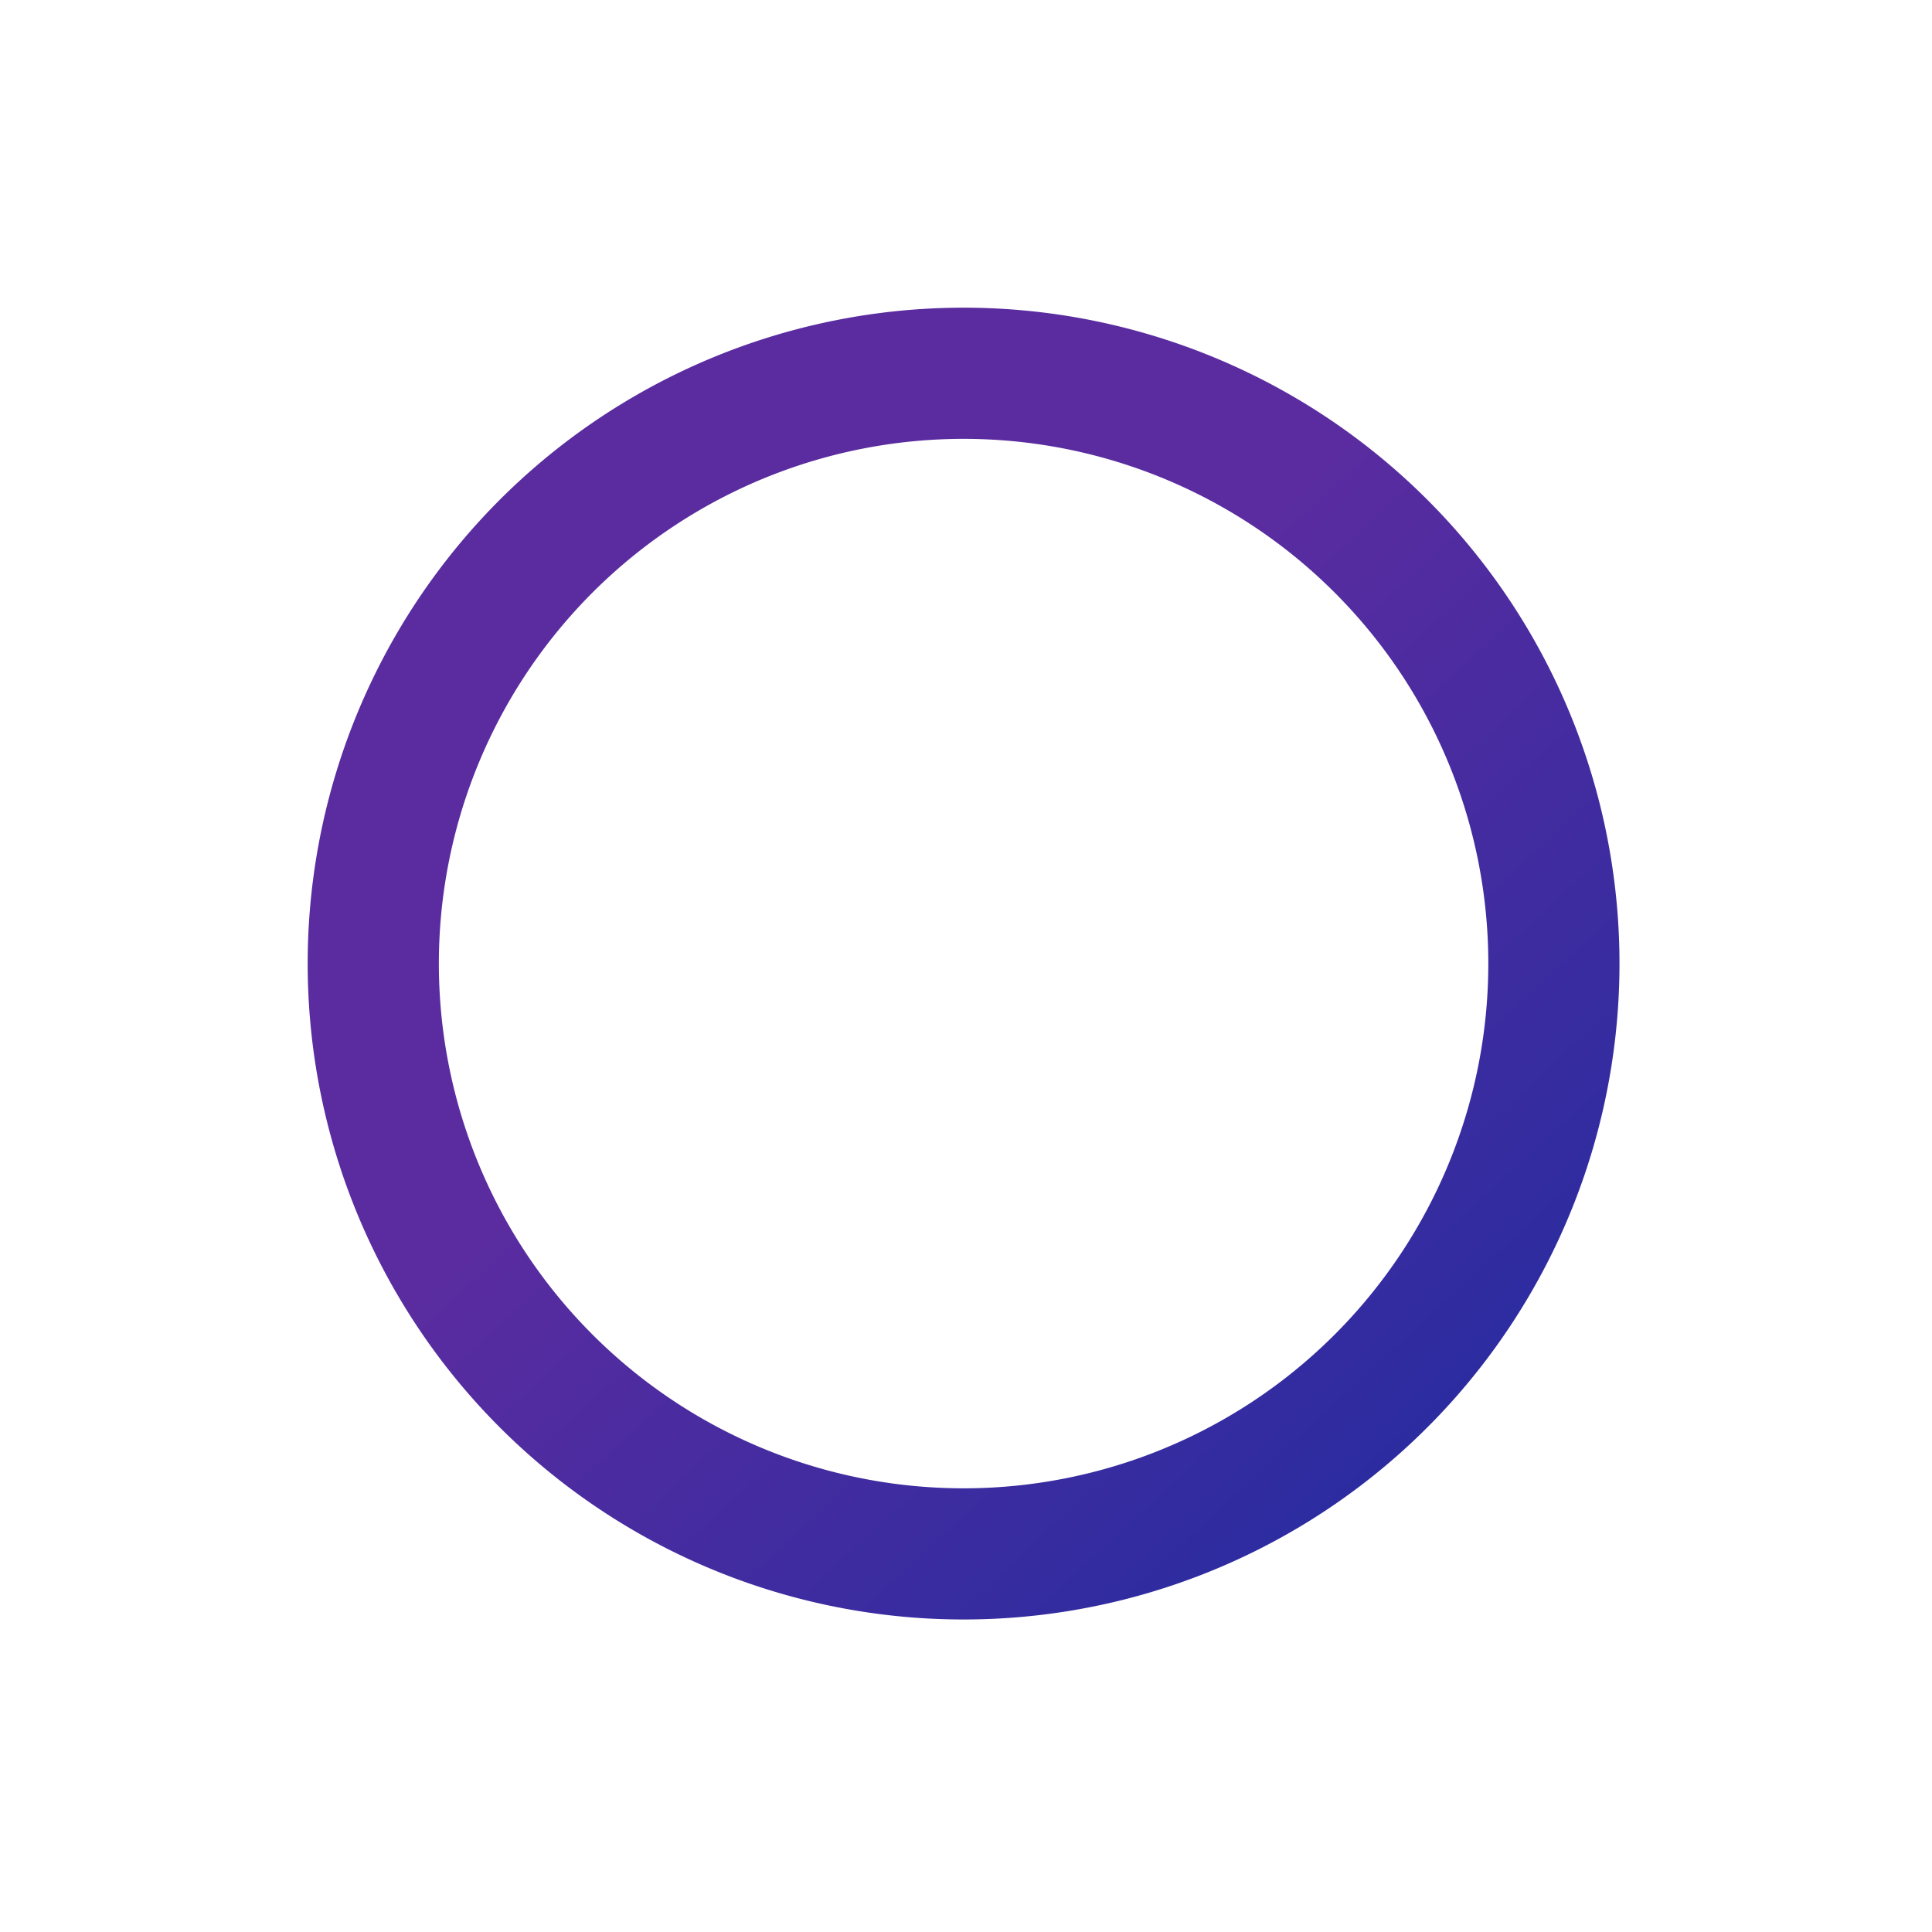 <?xml version="1.0" encoding="UTF-8" standalone="no"?>
<!-- Created with Inkscape (http://www.inkscape.org/) -->

<svg
   width="200"
   height="200"
   viewBox="0 0 200 200"
   version="1.1"
   id="svg1"
   inkscape:version="1.3.2 (091e20e, 2023-11-25, custom)"
   sodipodi:docname="n-zik background.svg"
   xmlns:inkscape="http://www.inkscape.org/namespaces/inkscape"
   xmlns:sodipodi="http://sodipodi.sourceforge.net/DTD/sodipodi-0.dtd"
   xmlns:xlink="http://www.w3.org/1999/xlink"
   xmlns="http://www.w3.org/2000/svg"
   xmlns:svg="http://www.w3.org/2000/svg">
  <sodipodi:namedview
     id="namedview1"
     pagecolor="#505050"
     bordercolor="#eeeeee"
     borderopacity="1"
     inkscape:showpageshadow="0"
     inkscape:pageopacity="0"
     inkscape:pagecheckerboard="0"
     inkscape:deskcolor="#505050"
     inkscape:document-units="mm"
     inkscape:zoom="4"
     inkscape:cx="100.5"
     inkscape:cy="84.875"
     inkscape:window-width="2560"
     inkscape:window-height="1369"
     inkscape:window-x="1432"
     inkscape:window-y="-8"
     inkscape:window-maximized="1"
     inkscape:current-layer="layer1" />
  <defs
     id="defs1">
    <linearGradient
       id="linearGradient17"
       inkscape:collect="always">
      <stop
         style="stop-color:#5a2ca0;stop-opacity:1"
         offset="0"
         id="stop17" />
      <stop
         style="stop-color:#2c2ca0;stop-opacity:1"
         offset="1"
         id="stop18" />
    </linearGradient>
    <linearGradient
       inkscape:collect="always"
       xlink:href="#linearGradient17"
       id="linearGradient19"
       gradientUnits="userSpaceOnUse"
       x1="76.957"
       y1="94.154"
       x2="151.373"
       y2="185.795"
       gradientTransform="matrix(0.678,-0.043,0.043,0.678,27.714,36.257)" />
  </defs>
  <g
     inkscape:label="Calque 1"
     inkscape:groupmode="layer"
     id="layer1">
    <path
       d="M 95.479,31.985 A 67.899,67.899 0 0 0 31.985,104.021 67.899,67.899 0 0 0 104.021,167.514 67.899,67.899 0 0 0 167.514,95.479 67.899,67.899 0 0 0 95.479,31.985 Z m 0.854,13.553 A 54.319,54.319 0 0 1 153.962,96.333 54.319,54.319 0 0 1 103.167,153.962 54.319,54.319 0 0 1 45.538,103.167 54.319,54.319 0 0 1 96.333,45.538 Z"
       style="fill:url(#linearGradient19);stroke-width:6.337"
       id="path61" />
  </g>
</svg>
